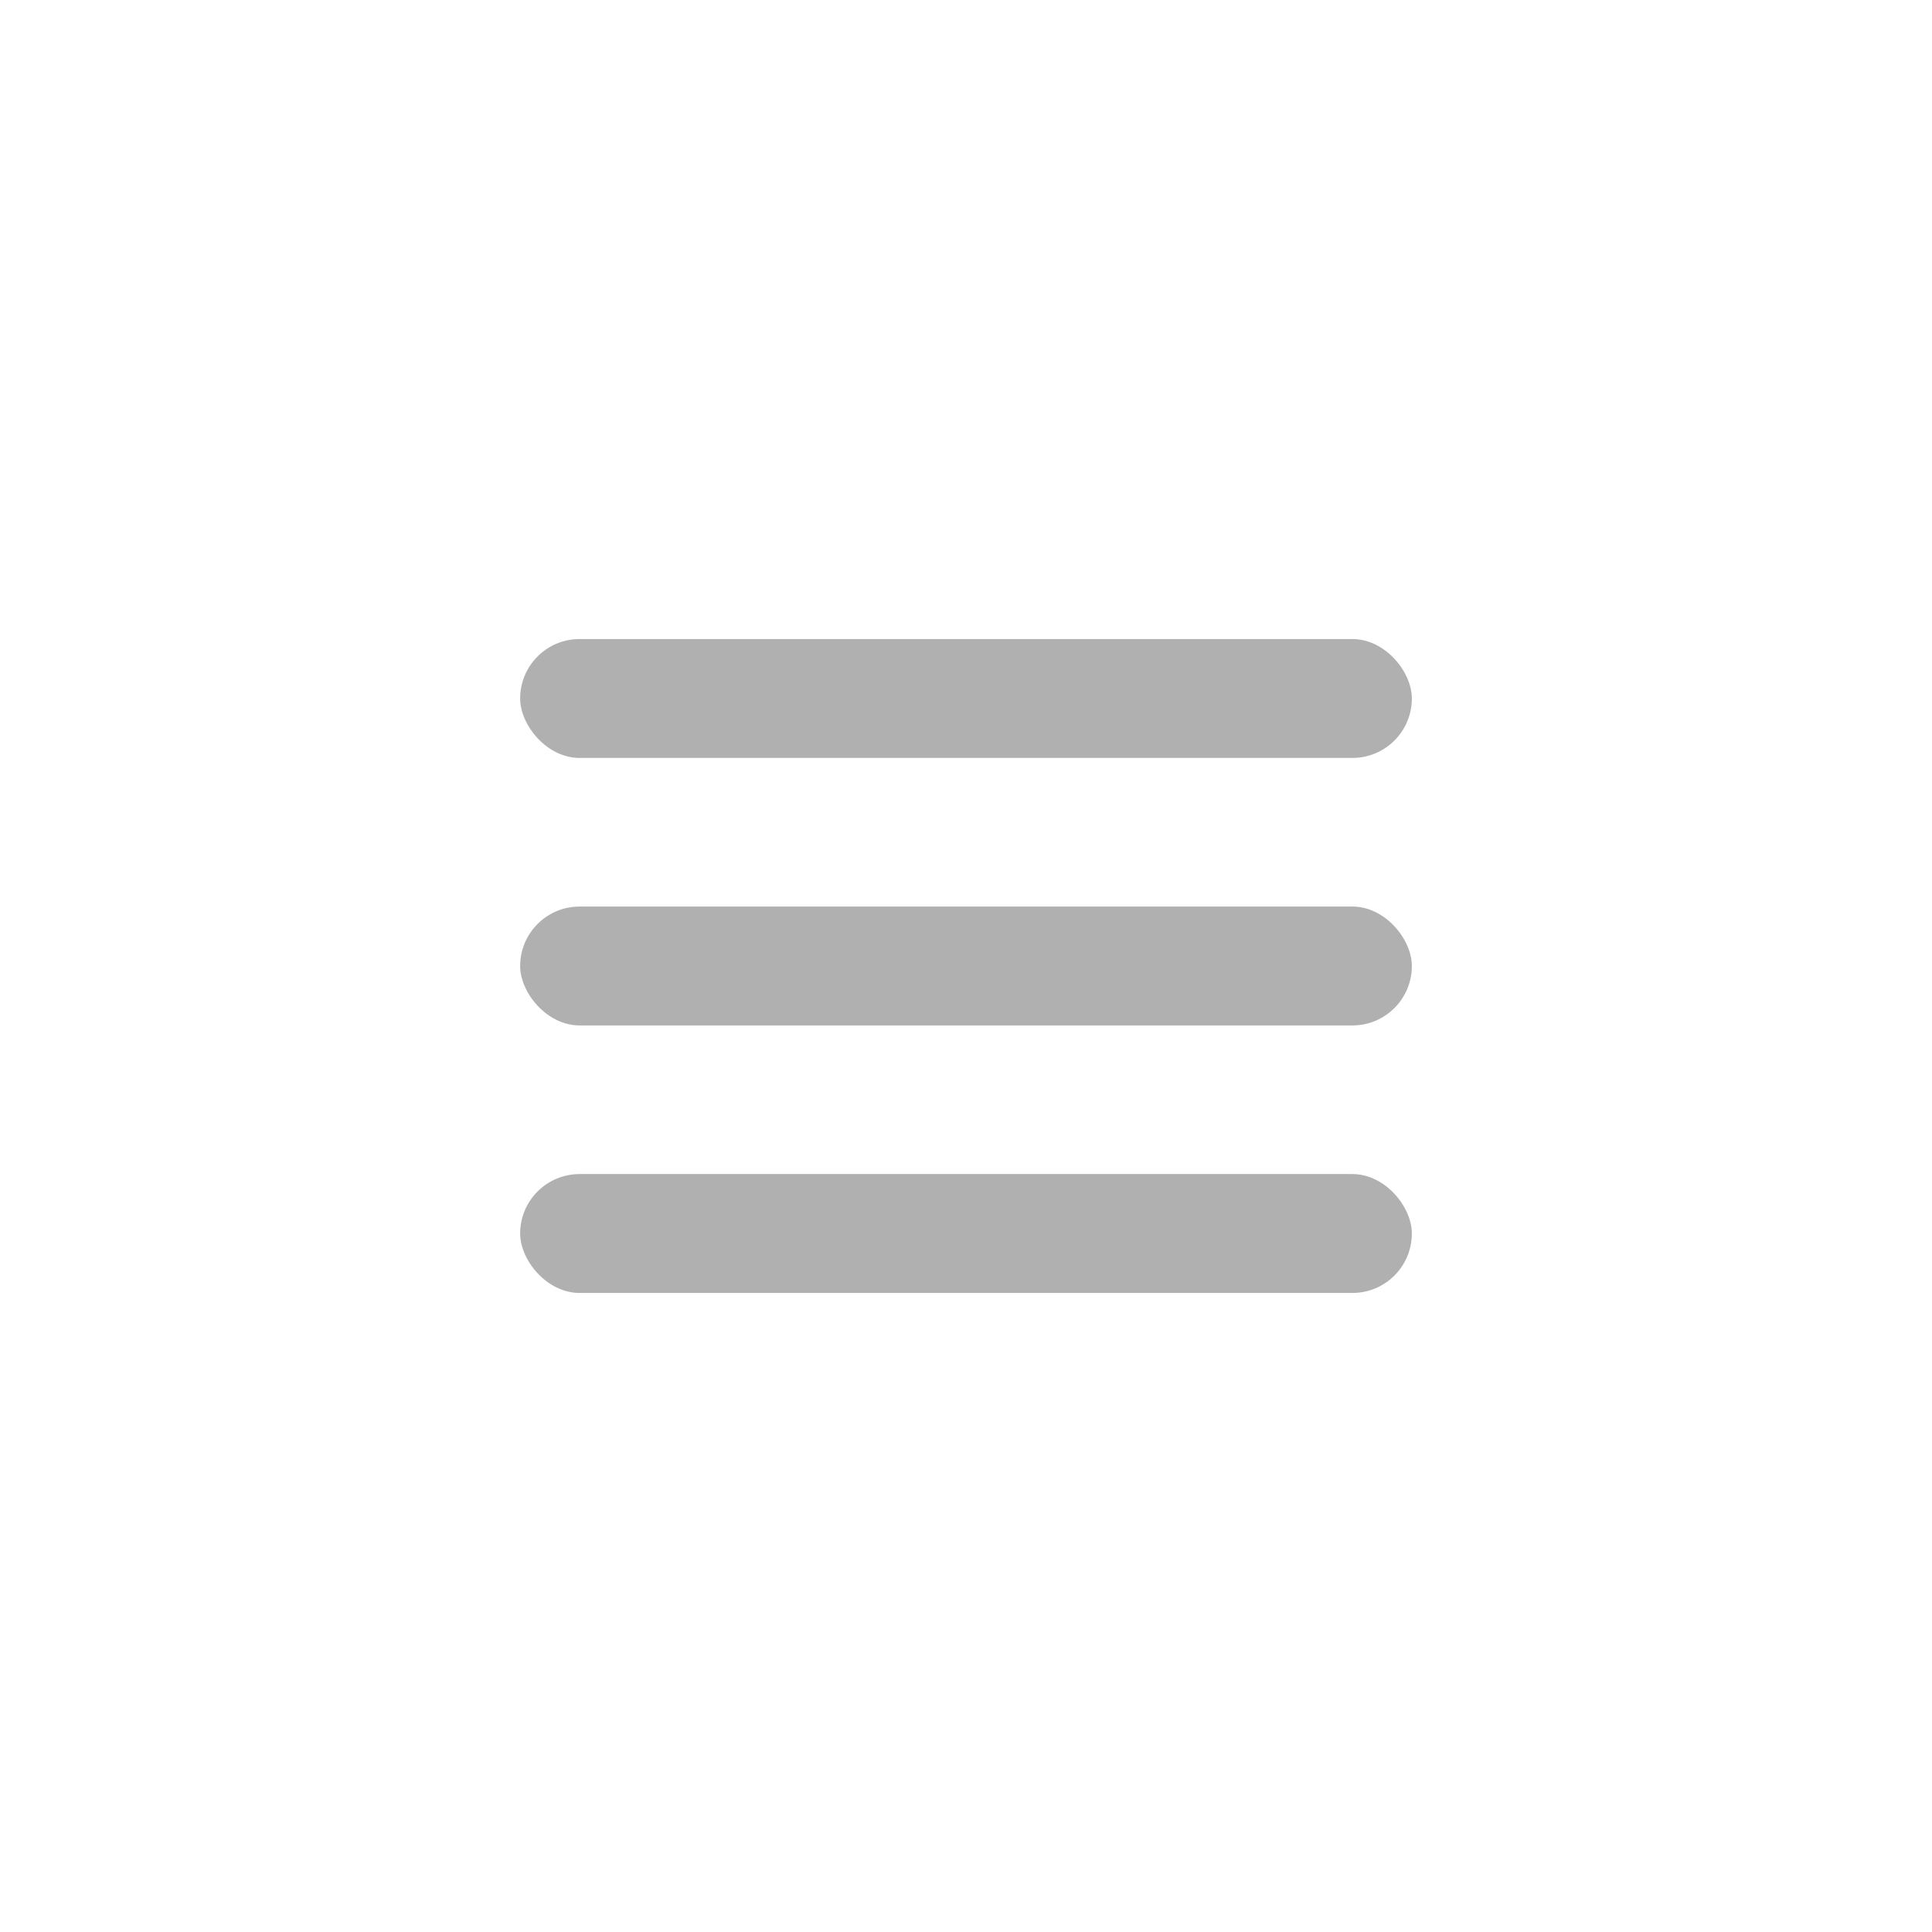 <svg xmlns="http://www.w3.org/2000/svg" xmlns:xlink="http://www.w3.org/1999/xlink" width="65" height="65" viewBox="0 0 65 65">
  <defs>
    <filter id="Boton" x="0" y="0" width="65" height="65" filterUnits="userSpaceOnUse">
      <feOffset input="SourceAlpha"/>
      <feGaussianBlur stdDeviation="2.5" result="blur"/>
      <feFlood flood-opacity="0.2"/>
      <feComposite operator="in" in2="blur"/>
      <feComposite in="SourceGraphic"/>
    </filter>
  </defs>
  <g id="Opciones" transform="translate(2.5 2.5)">
    <g transform="matrix(1, 0, 0, 1, -2.5, -2.5)" filter="url(#Boton)">
      <rect id="Boton-2" data-name="Boton" width="50" height="50" rx="10" transform="translate(7.5 7.5)" fill="#fff"/>
    </g>
    <g id="Triki">
      <rect id="Rectángulo_3" data-name="Rectángulo 3" width="30" height="4" rx="2" transform="translate(15 37)" fill="#b0b0b0"/>
      <rect id="Rectángulo_2" data-name="Rectángulo 2" width="30" height="4" rx="2" transform="translate(15 28)" fill="#b0b0b0"/>
      <rect id="Rectángulo_1" data-name="Rectángulo 1" width="30" height="4" rx="2" transform="translate(15 19)" fill="#b0b0b0"/>
    </g>
  </g>
</svg>
